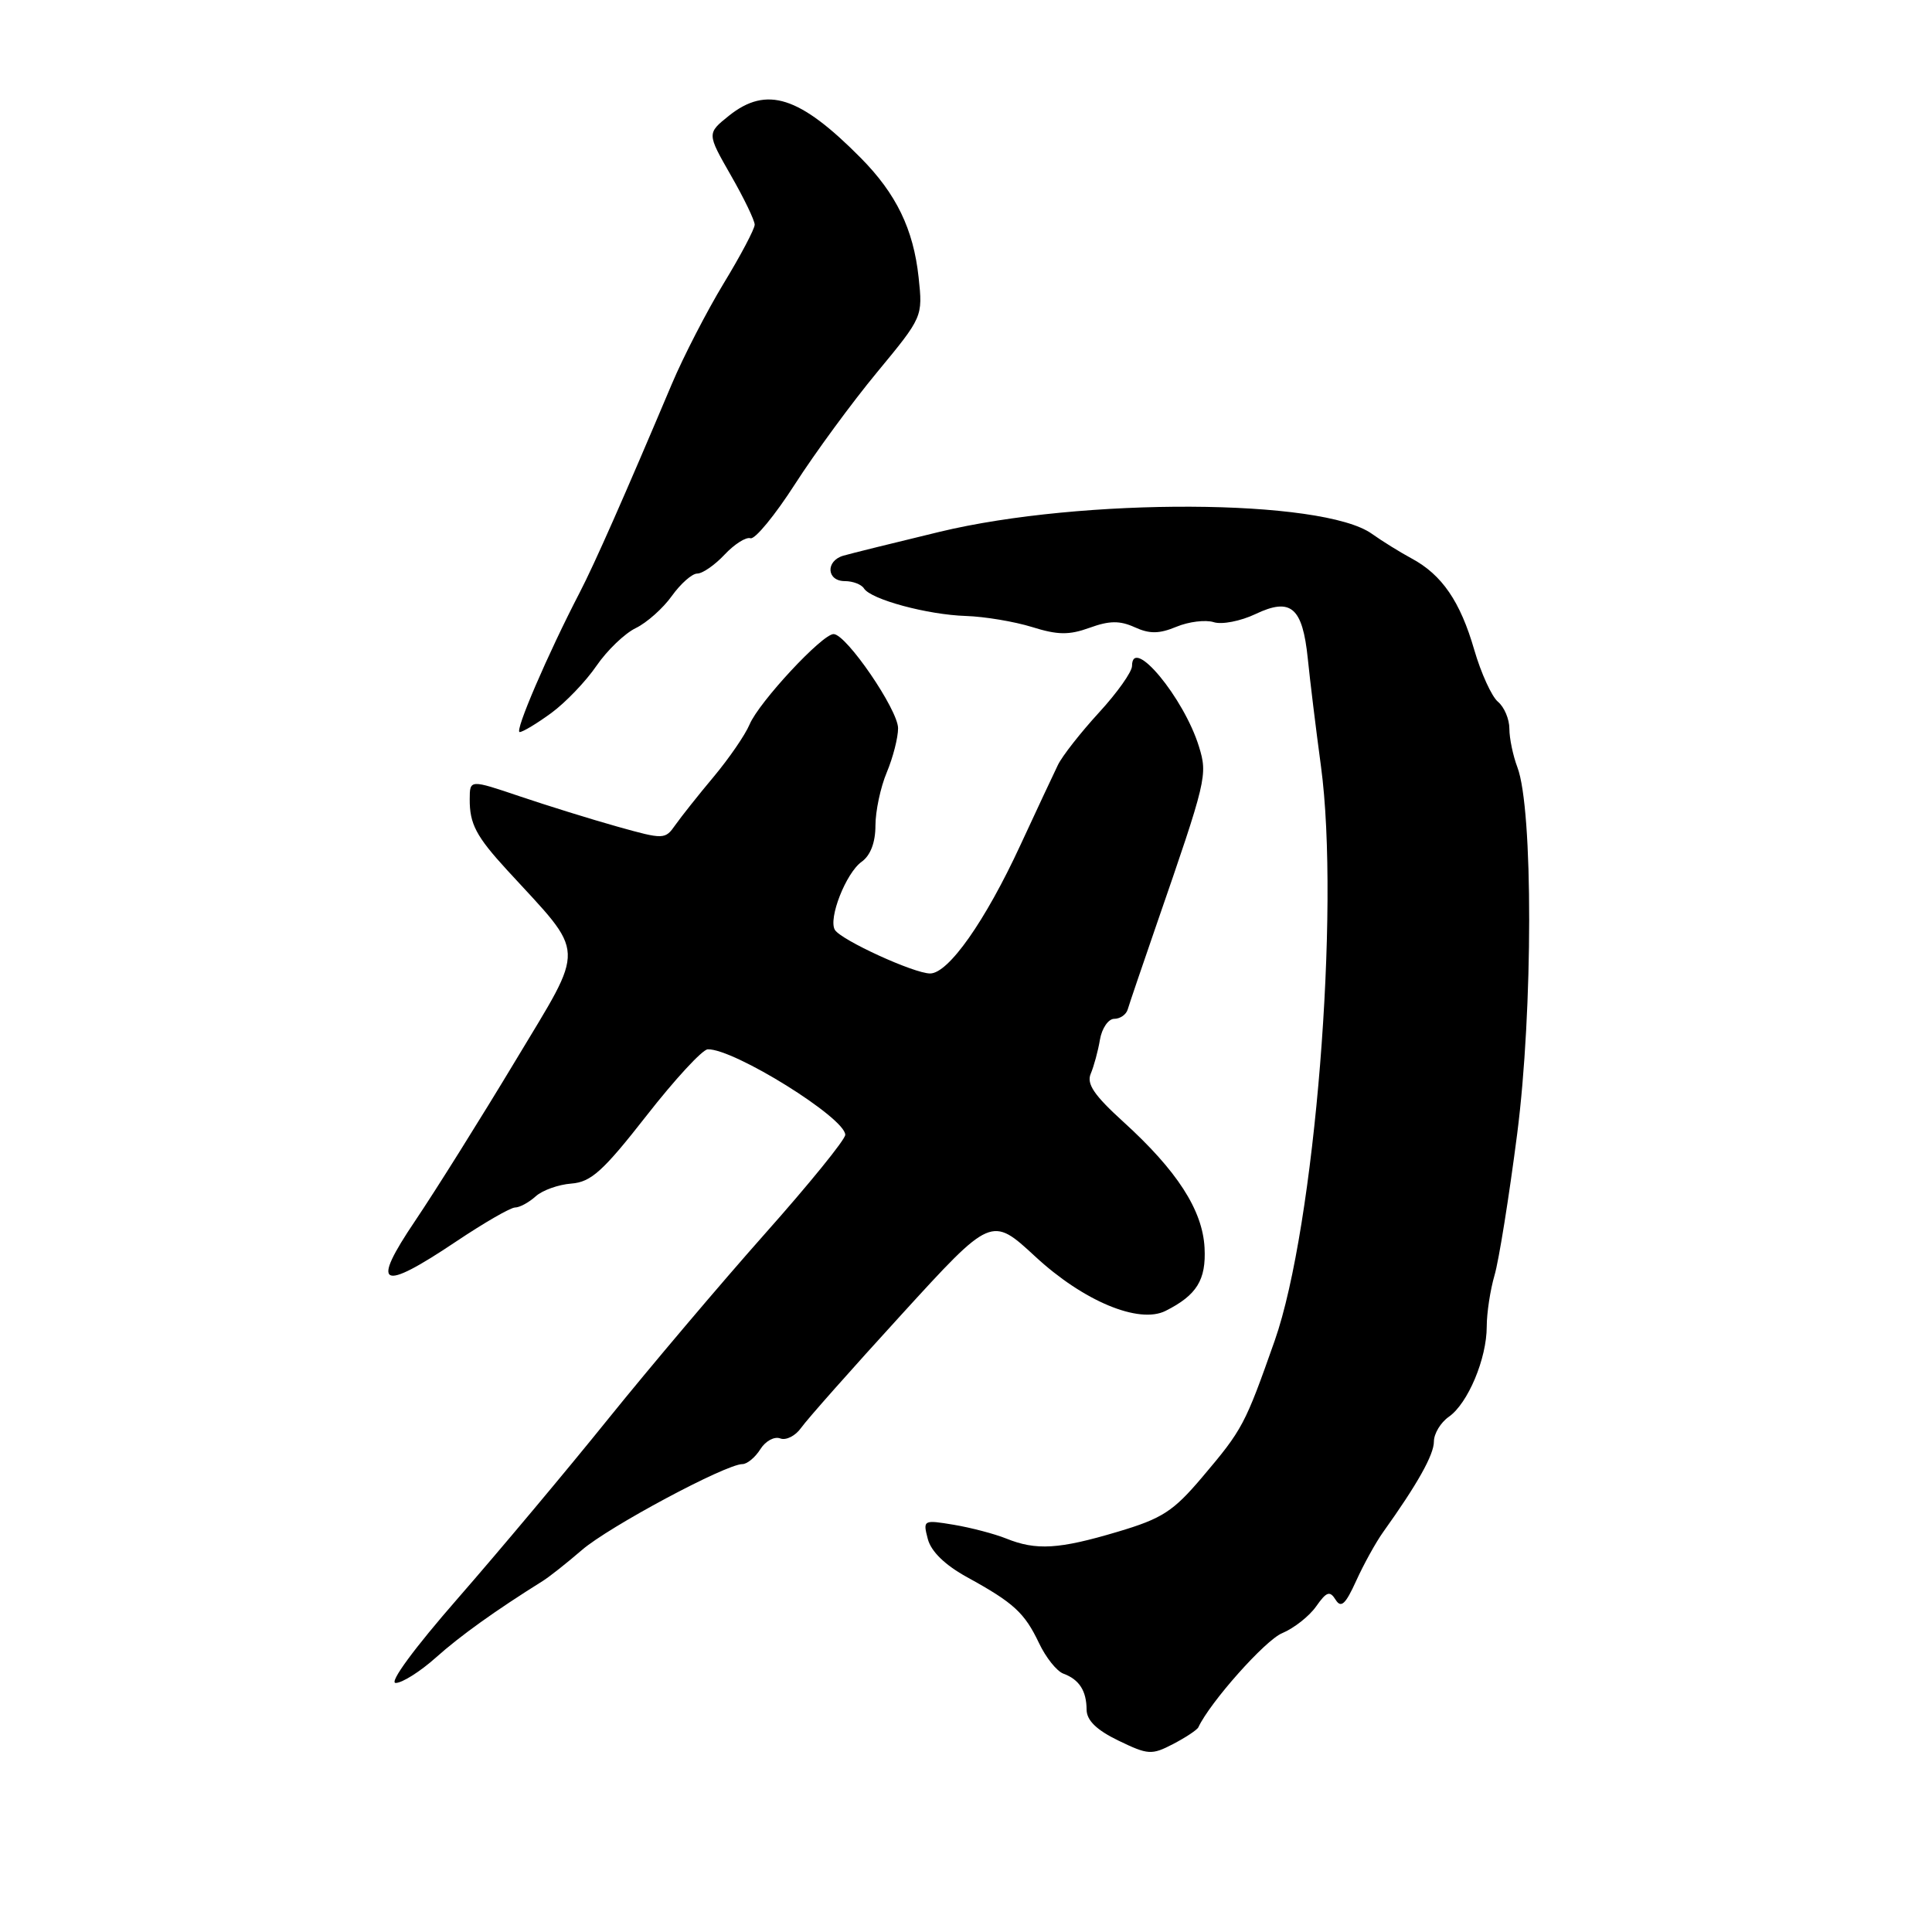 <?xml version="1.0" encoding="UTF-8" standalone="no"?>
<!DOCTYPE svg PUBLIC "-//W3C//DTD SVG 1.1//EN" "http://www.w3.org/Graphics/SVG/1.1/DTD/svg11.dtd" >
<svg xmlns="http://www.w3.org/2000/svg" xmlns:xlink="http://www.w3.org/1999/xlink" version="1.1" viewBox="0 0 256 256">
 <g >
 <path fill="currentColor"
d=" M 158.79 228.87 C 160.35 225.54 167.63 217.35 169.88 216.41 C 171.46 215.75 173.49 214.15 174.40 212.85 C 175.78 210.89 176.21 210.75 176.98 211.98 C 177.70 213.13 178.29 212.58 179.70 209.47 C 180.69 207.29 182.30 204.37 183.28 203.00 C 187.83 196.64 190.00 192.76 190.00 191.01 C 190.00 189.97 190.89 188.49 191.98 187.73 C 194.51 185.96 197.00 180.02 197.00 175.78 C 197.00 173.97 197.47 170.91 198.03 168.99 C 198.60 167.07 199.95 158.65 201.03 150.27 C 203.14 133.90 203.16 107.17 201.06 101.66 C 200.48 100.13 200.00 97.83 200.00 96.56 C 200.00 95.29 199.32 93.68 198.49 92.99 C 197.66 92.30 196.25 89.21 195.35 86.12 C 193.50 79.71 191.07 76.16 187.05 74.00 C 185.51 73.17 183.14 71.70 181.78 70.73 C 175.23 66.06 143.39 65.92 124.50 70.47 C 118.45 71.93 112.71 73.35 111.75 73.63 C 109.37 74.32 109.52 77.00 111.94 77.00 C 113.01 77.00 114.15 77.44 114.48 77.97 C 115.39 79.43 122.90 81.46 128.00 81.62 C 130.47 81.70 134.41 82.36 136.74 83.08 C 140.15 84.15 141.65 84.17 144.39 83.18 C 147.00 82.23 148.38 82.22 150.35 83.11 C 152.32 84.01 153.59 84.00 155.88 83.05 C 157.52 82.37 159.74 82.10 160.82 82.44 C 161.90 82.79 164.39 82.30 166.35 81.37 C 171.05 79.13 172.59 80.45 173.29 87.27 C 173.58 90.15 174.36 96.55 175.03 101.50 C 177.60 120.48 174.21 162.56 168.90 177.66 C 164.97 188.81 164.66 189.40 159.31 195.72 C 155.46 200.27 154.01 201.21 148.09 202.97 C 140.31 205.29 137.30 205.47 133.32 203.86 C 131.77 203.24 128.65 202.42 126.38 202.04 C 122.34 201.37 122.28 201.40 122.94 203.93 C 123.38 205.59 125.22 207.38 128.17 209.00 C 134.34 212.39 135.76 213.70 137.68 217.73 C 138.58 219.63 140.03 221.45 140.91 221.77 C 143.00 222.54 143.97 224.04 143.98 226.55 C 144.00 227.97 145.31 229.24 148.20 230.64 C 152.13 232.54 152.60 232.57 155.45 231.09 C 157.13 230.21 158.63 229.22 158.79 228.87 Z  M 57.75 219.64 C 60.98 216.75 65.66 213.40 71.90 209.50 C 72.78 208.95 75.12 207.10 77.10 205.39 C 80.67 202.30 96.18 194.00 98.38 194.00 C 99.00 194.00 100.07 193.11 100.75 192.03 C 101.43 190.94 102.61 190.30 103.39 190.60 C 104.16 190.89 105.40 190.26 106.15 189.20 C 106.89 188.14 112.87 181.39 119.44 174.20 C 131.37 161.13 131.37 161.13 137.18 166.50 C 143.56 172.41 150.91 175.47 154.44 173.70 C 158.58 171.62 159.83 169.60 159.61 165.34 C 159.35 160.35 155.97 155.11 148.82 148.62 C 144.98 145.13 143.95 143.62 144.53 142.27 C 144.94 141.30 145.50 139.26 145.75 137.75 C 146.01 136.24 146.87 135.00 147.64 135.00 C 148.42 135.00 149.23 134.44 149.43 133.75 C 149.63 133.06 151.35 128.00 153.25 122.50 C 159.89 103.30 160.03 102.70 158.87 98.93 C 156.88 92.46 150.00 84.17 150.00 88.24 C 150.00 89.02 148.03 91.80 145.61 94.43 C 143.20 97.06 140.75 100.18 140.18 101.36 C 139.61 102.54 137.36 107.33 135.20 112.00 C 130.54 122.08 125.66 129.00 123.24 128.99 C 121.09 128.98 111.47 124.57 110.63 123.22 C 109.72 121.73 112.09 115.68 114.17 114.19 C 115.34 113.36 116.00 111.63 116.00 109.41 C 116.00 107.50 116.67 104.32 117.50 102.35 C 118.33 100.37 119.00 97.74 119.00 96.50 C 119.00 94.06 112.15 84.04 110.46 84.02 C 108.97 83.99 100.56 93.04 99.32 96.00 C 98.74 97.38 96.60 100.49 94.57 102.92 C 92.54 105.34 90.26 108.22 89.49 109.31 C 88.13 111.25 87.98 111.26 81.80 109.53 C 78.34 108.56 72.52 106.75 68.88 105.52 C 62.25 103.28 62.25 103.28 62.24 105.89 C 62.22 109.17 63.09 110.82 67.21 115.31 C 77.76 126.80 77.68 124.93 68.33 140.50 C 63.70 148.20 57.71 157.76 55.02 161.75 C 49.06 170.58 50.38 171.25 60.45 164.50 C 64.14 162.03 67.65 160.00 68.25 160.00 C 68.85 160.00 70.07 159.34 70.97 158.53 C 71.86 157.72 73.99 156.96 75.70 156.83 C 78.32 156.63 79.91 155.19 85.66 147.84 C 89.42 143.02 93.08 139.06 93.78 139.04 C 97.22 138.93 112.00 148.12 112.00 150.37 C 112.00 151.00 107.20 156.91 101.34 163.50 C 95.48 170.10 86.15 181.12 80.60 188.00 C 75.06 194.88 66.10 205.56 60.70 211.75 C 54.87 218.42 51.51 223.00 52.43 223.00 C 53.29 223.00 55.68 221.49 57.75 219.64 Z  M 73.06 94.47 C 74.95 93.08 77.64 90.27 79.04 88.22 C 80.44 86.18 82.79 83.92 84.25 83.22 C 85.71 82.51 87.86 80.60 89.02 78.97 C 90.19 77.34 91.70 76.00 92.39 76.00 C 93.09 76.00 94.72 74.87 96.02 73.48 C 97.32 72.10 98.86 71.12 99.44 71.32 C 100.02 71.52 102.68 68.29 105.34 64.15 C 108.00 60.01 112.90 53.33 116.23 49.31 C 122.27 42.00 122.28 41.98 121.72 36.74 C 121.03 30.36 118.76 25.68 114.06 20.93 C 105.94 12.73 101.59 11.34 96.58 15.34 C 93.67 17.68 93.67 17.68 96.83 23.21 C 98.58 26.25 100.00 29.21 100.00 29.77 C 100.00 30.33 98.15 33.84 95.89 37.55 C 93.64 41.27 90.54 47.28 89.01 50.91 C 82.74 65.75 78.78 74.72 76.82 78.50 C 72.58 86.67 68.14 97.00 68.86 97.00 C 69.27 97.00 71.16 95.86 73.06 94.47 Z "/>
</g>
</svg>